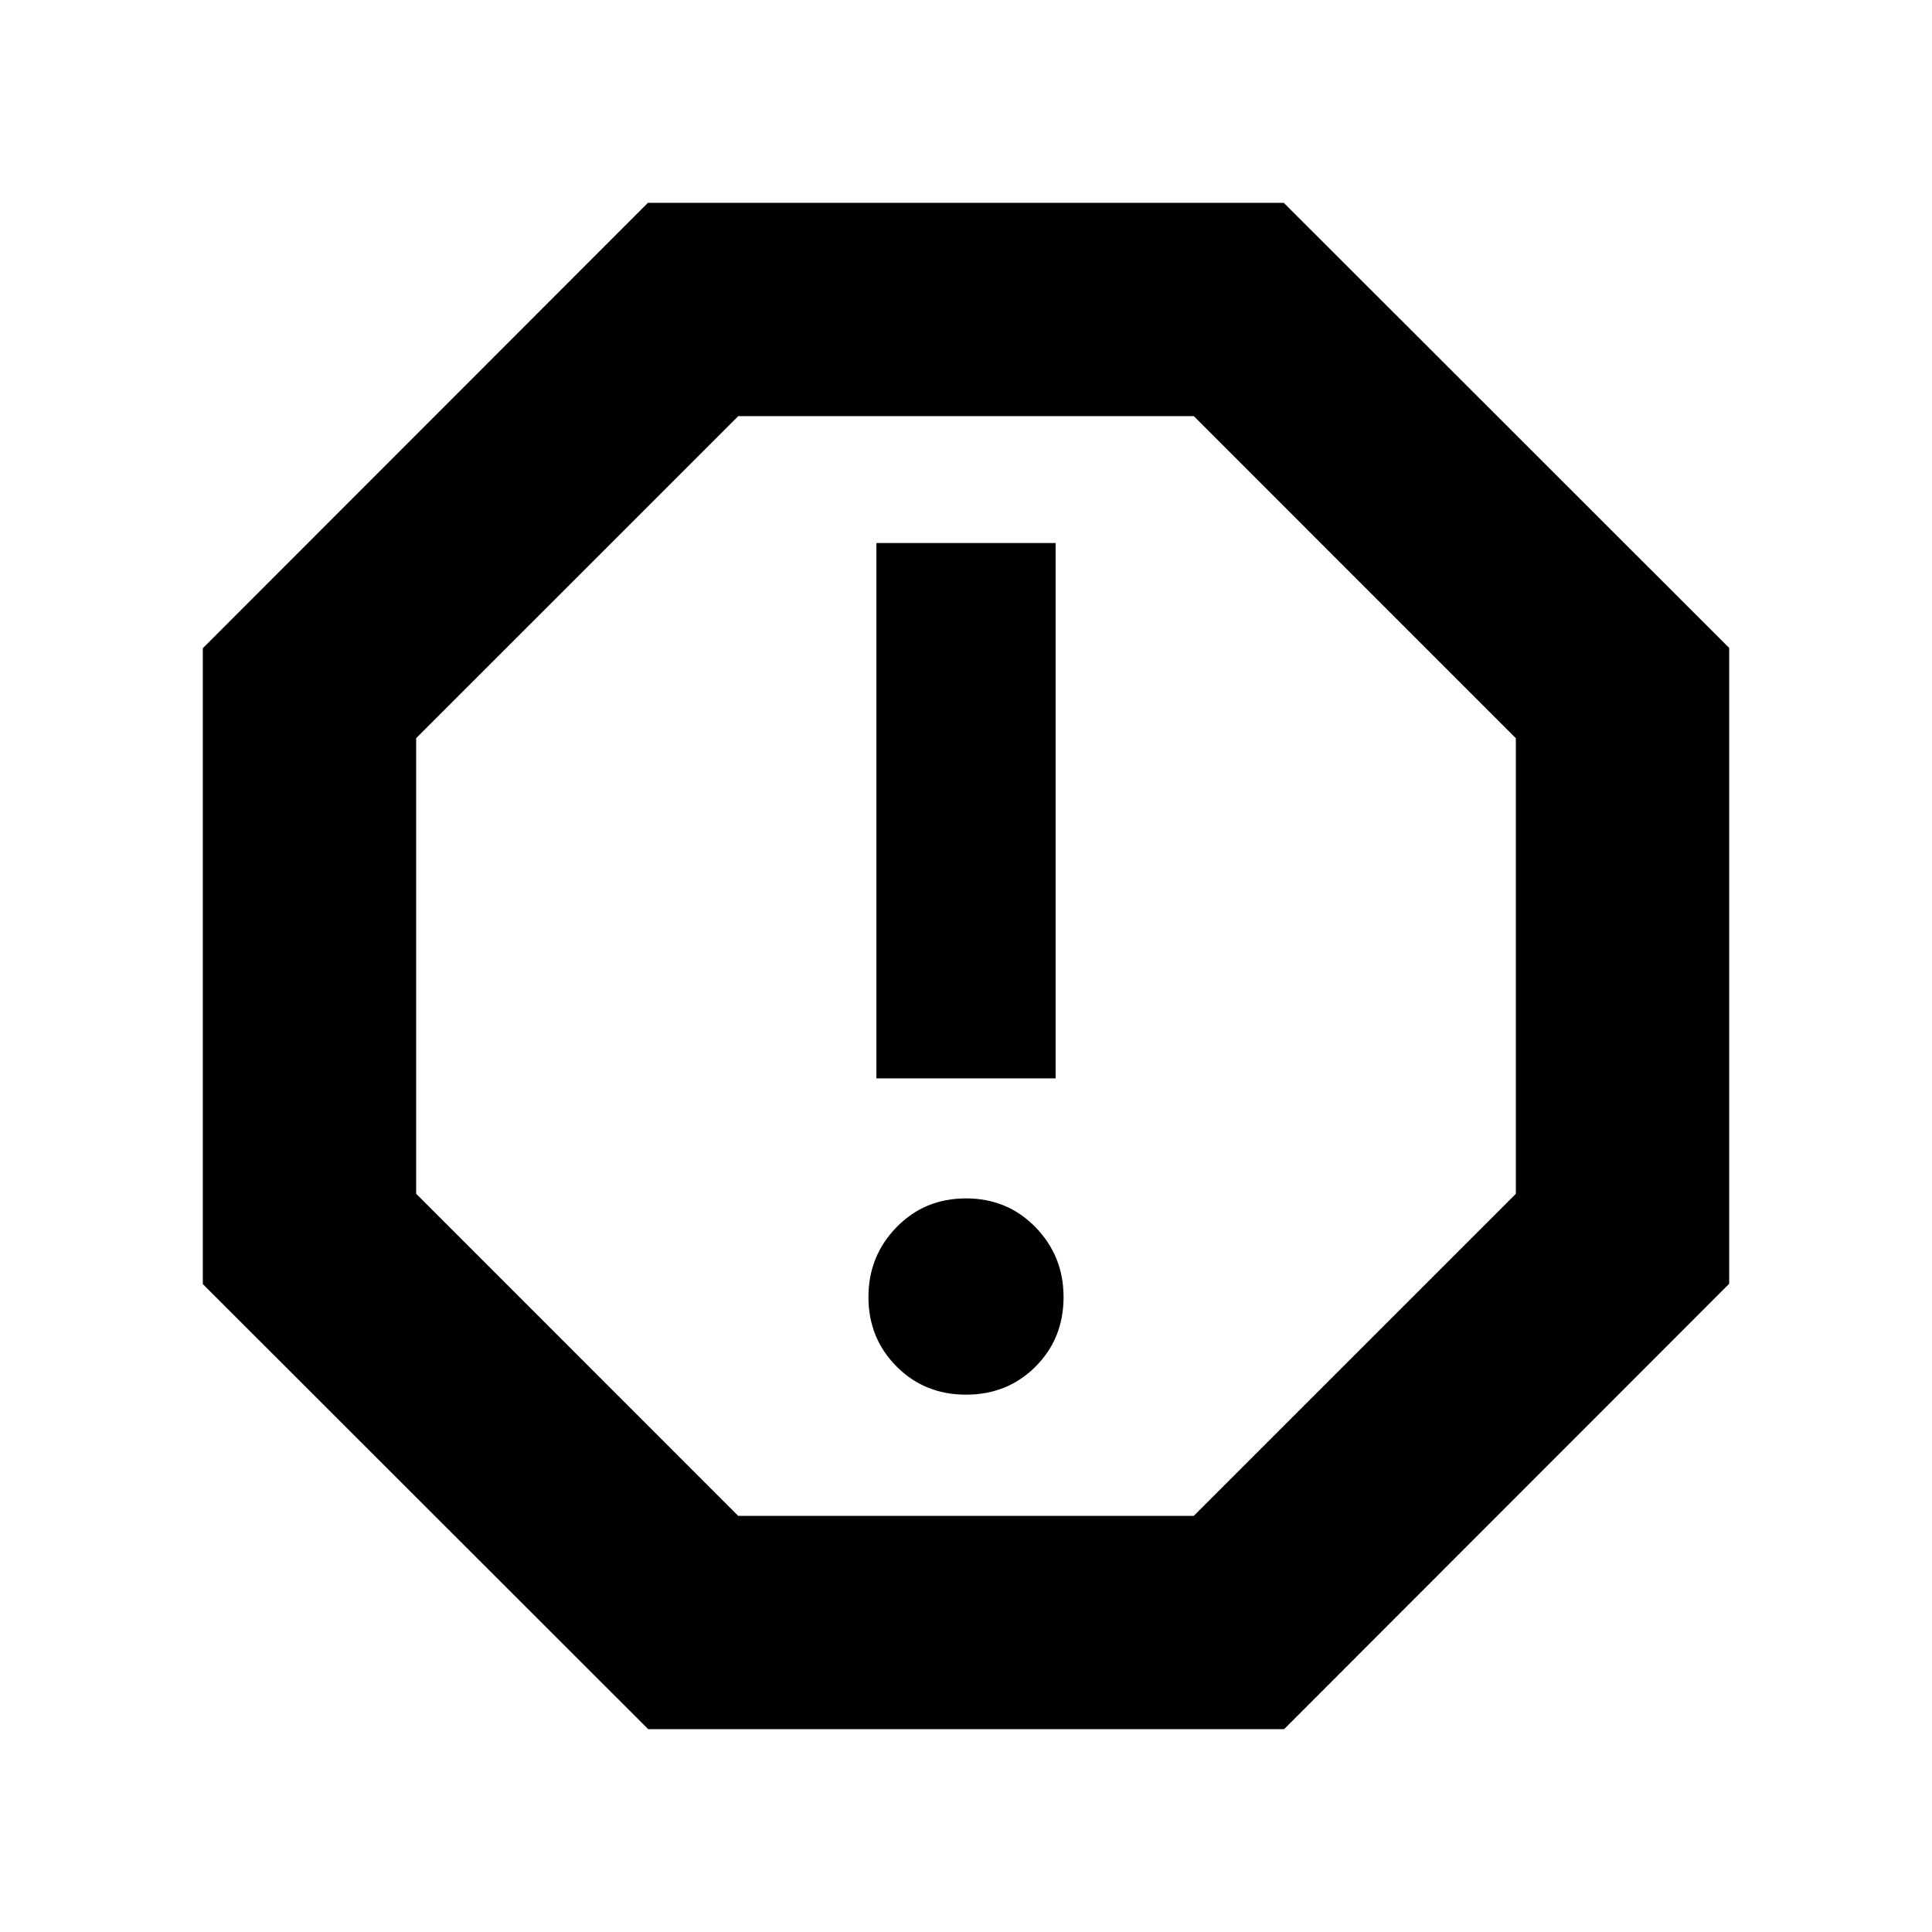 <svg xmlns="http://www.w3.org/2000/svg" height="24" viewBox="0 -960 960 960" width="24"><path d="M480-266.999q20.603 0 34.541-13.938 13.938-13.938 13.938-34.541 0-20.392-13.938-34.718-13.938-14.326-34.541-14.326-20.603 0-34.541 14.326-13.938 14.326-13.938 34.718 0 20.391 13.938 34.435 13.938 14.044 34.541 14.044Zm-44.522-157.174h89.044v-266.001h-89.044v266.001ZM322.087-100.782 100.782-321.954v-315.959l221.172-221.305h315.959l221.305 221.172v315.959L638.046-100.782H322.087Zm44.716-106.001h226.371l160.043-160.02v-226.371l-160.02-160.043H366.826l-160.043 160.02v226.371l160.02 160.043ZM480-480Z"/></svg>
